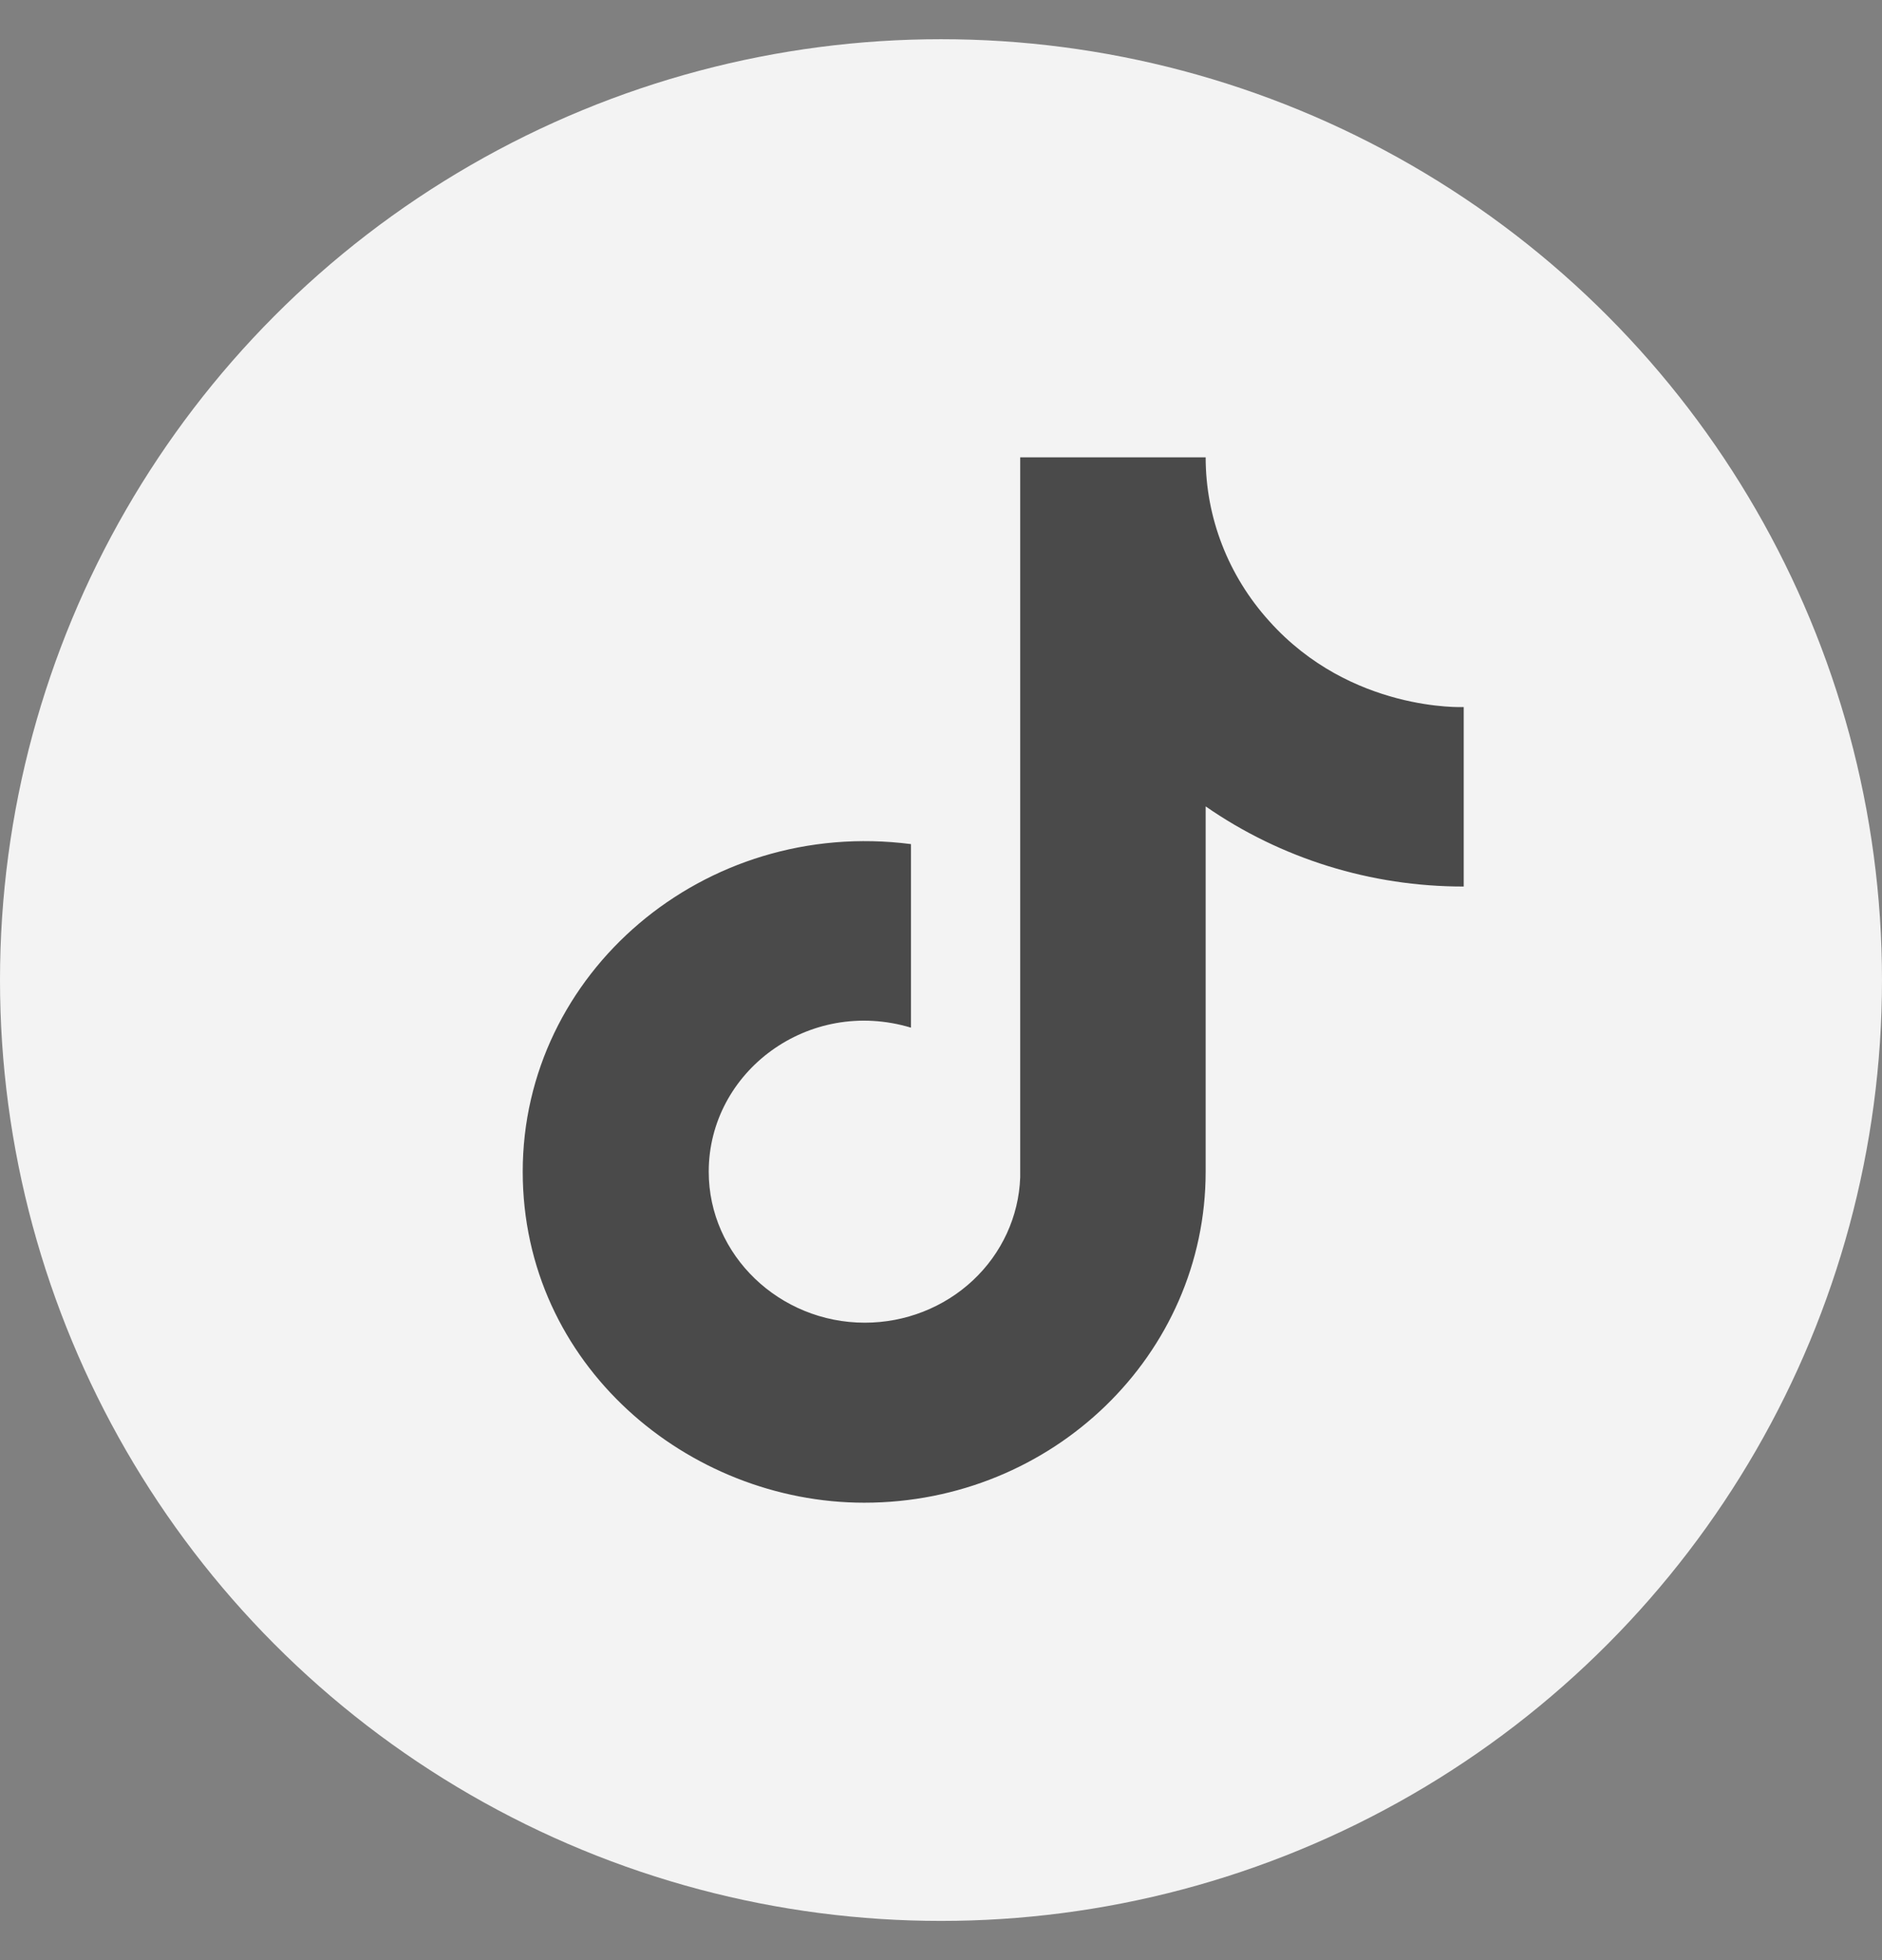 <svg width="24" height="25" viewBox="0 0 24 25" fill="none" xmlns="http://www.w3.org/2000/svg">
<rect x="0" y="0" width="24" height="25" fill="#808080" stroke="none"/>
<g id="Group 1982248453">
<circle id="Ellipse 7185" cx="12" cy="12.5" r="12" fill="#F3F3F3"/>
<path id="Vector" d="M16.186 7.922C15.663 7.344 15.375 6.601 15.375 5.833H13.01V15.018C12.992 15.515 12.775 15.986 12.406 16.331C12.036 16.677 11.542 16.87 11.028 16.87C9.942 16.87 9.038 16.011 9.038 14.944C9.038 13.67 10.309 12.714 11.617 13.107V10.766C8.977 10.426 6.666 12.411 6.666 14.944C6.666 17.411 8.778 19.166 11.021 19.166C13.424 19.166 15.375 17.277 15.375 14.944V10.285C16.334 10.951 17.485 11.309 18.666 11.307V9.018C18.666 9.018 17.227 9.085 16.186 7.922Z" fill="#4A4A4A"/>
</g>
</svg>

